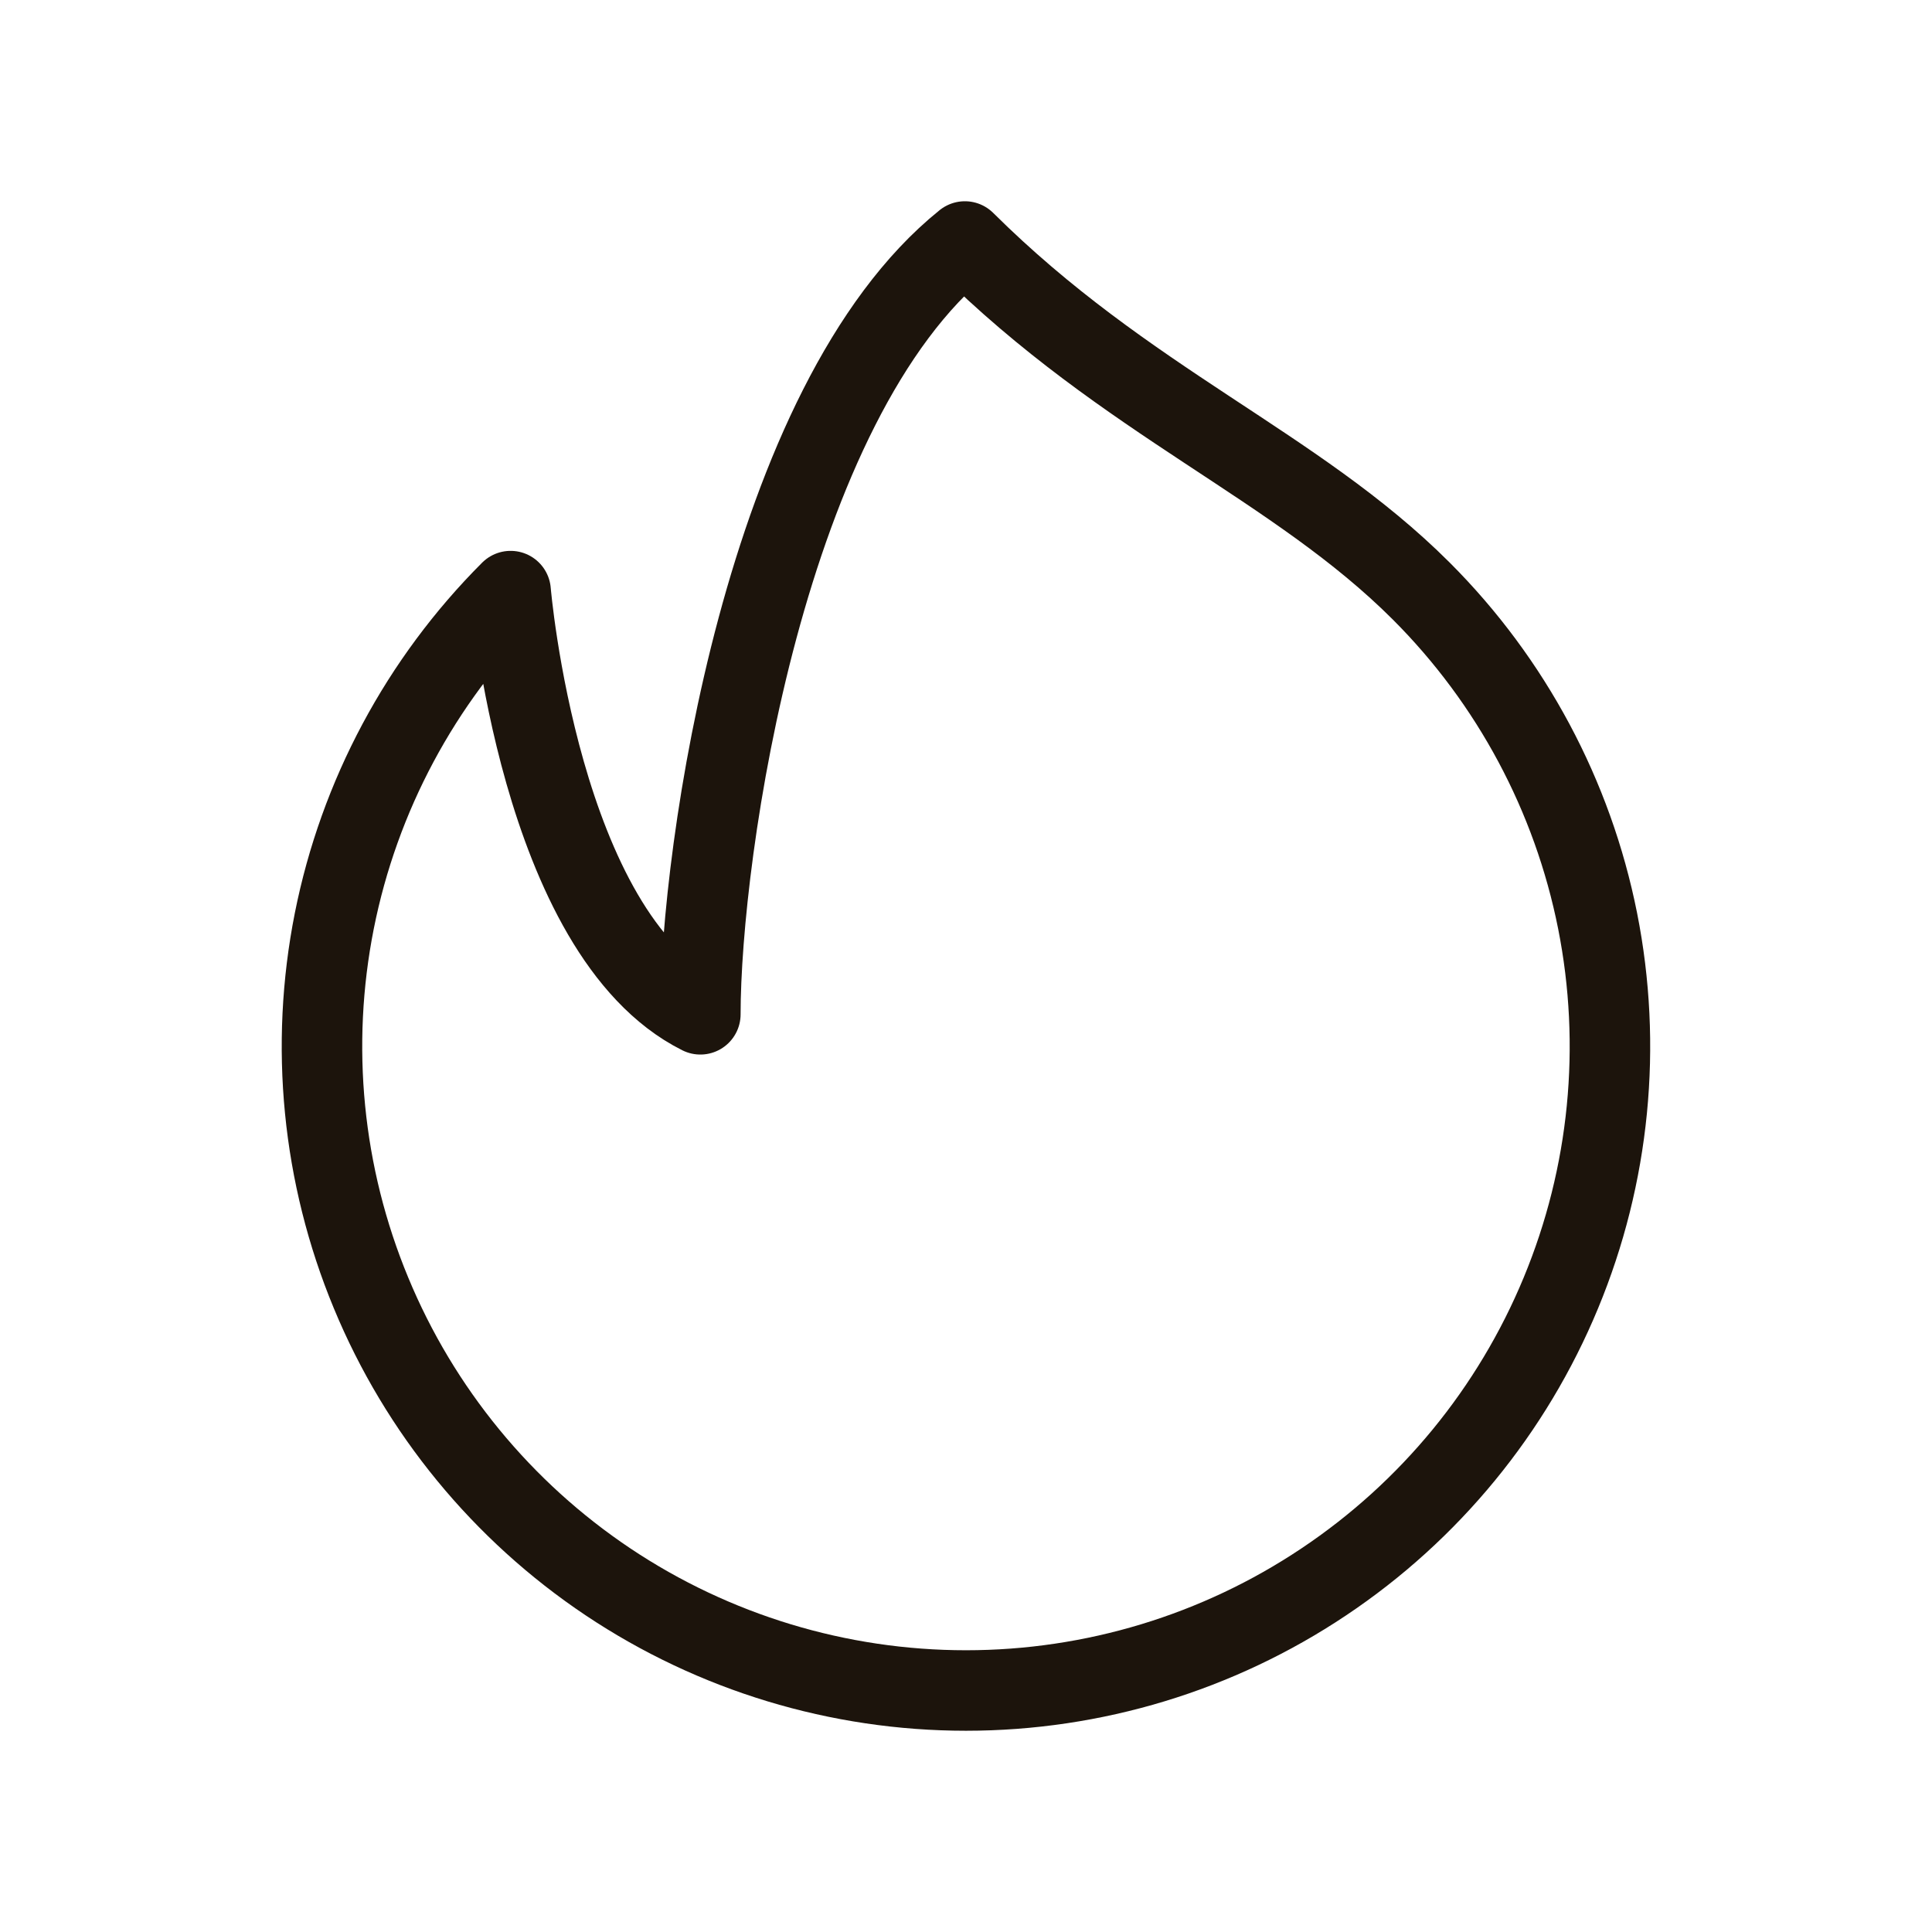<svg width="24" height="24" viewBox="0 0 24 24" fill="none" xmlns="http://www.w3.org/2000/svg">
<path d="M12 21C13.582 21 15.129 20.531 16.444 19.651C17.76 18.772 18.785 17.523 19.39 16.061C19.996 14.599 20.154 12.991 19.846 11.439C19.537 9.887 18.775 8.462 17.656 7.343C16.09 5.777 14 5 11.986 3C9.5 5 8.7 10.6 8.7 12.6C6.7 11.6 6.343 7.343 6.343 7.343C5.224 8.462 4.462 9.887 4.153 11.439C3.845 12.991 4.003 14.6 4.609 16.061C5.214 17.523 6.24 18.773 7.555 19.652C8.871 20.531 10.418 21 12 21Z" stroke="#1C140C" stroke-linecap="round" stroke-linejoin="round"/>
</svg>
